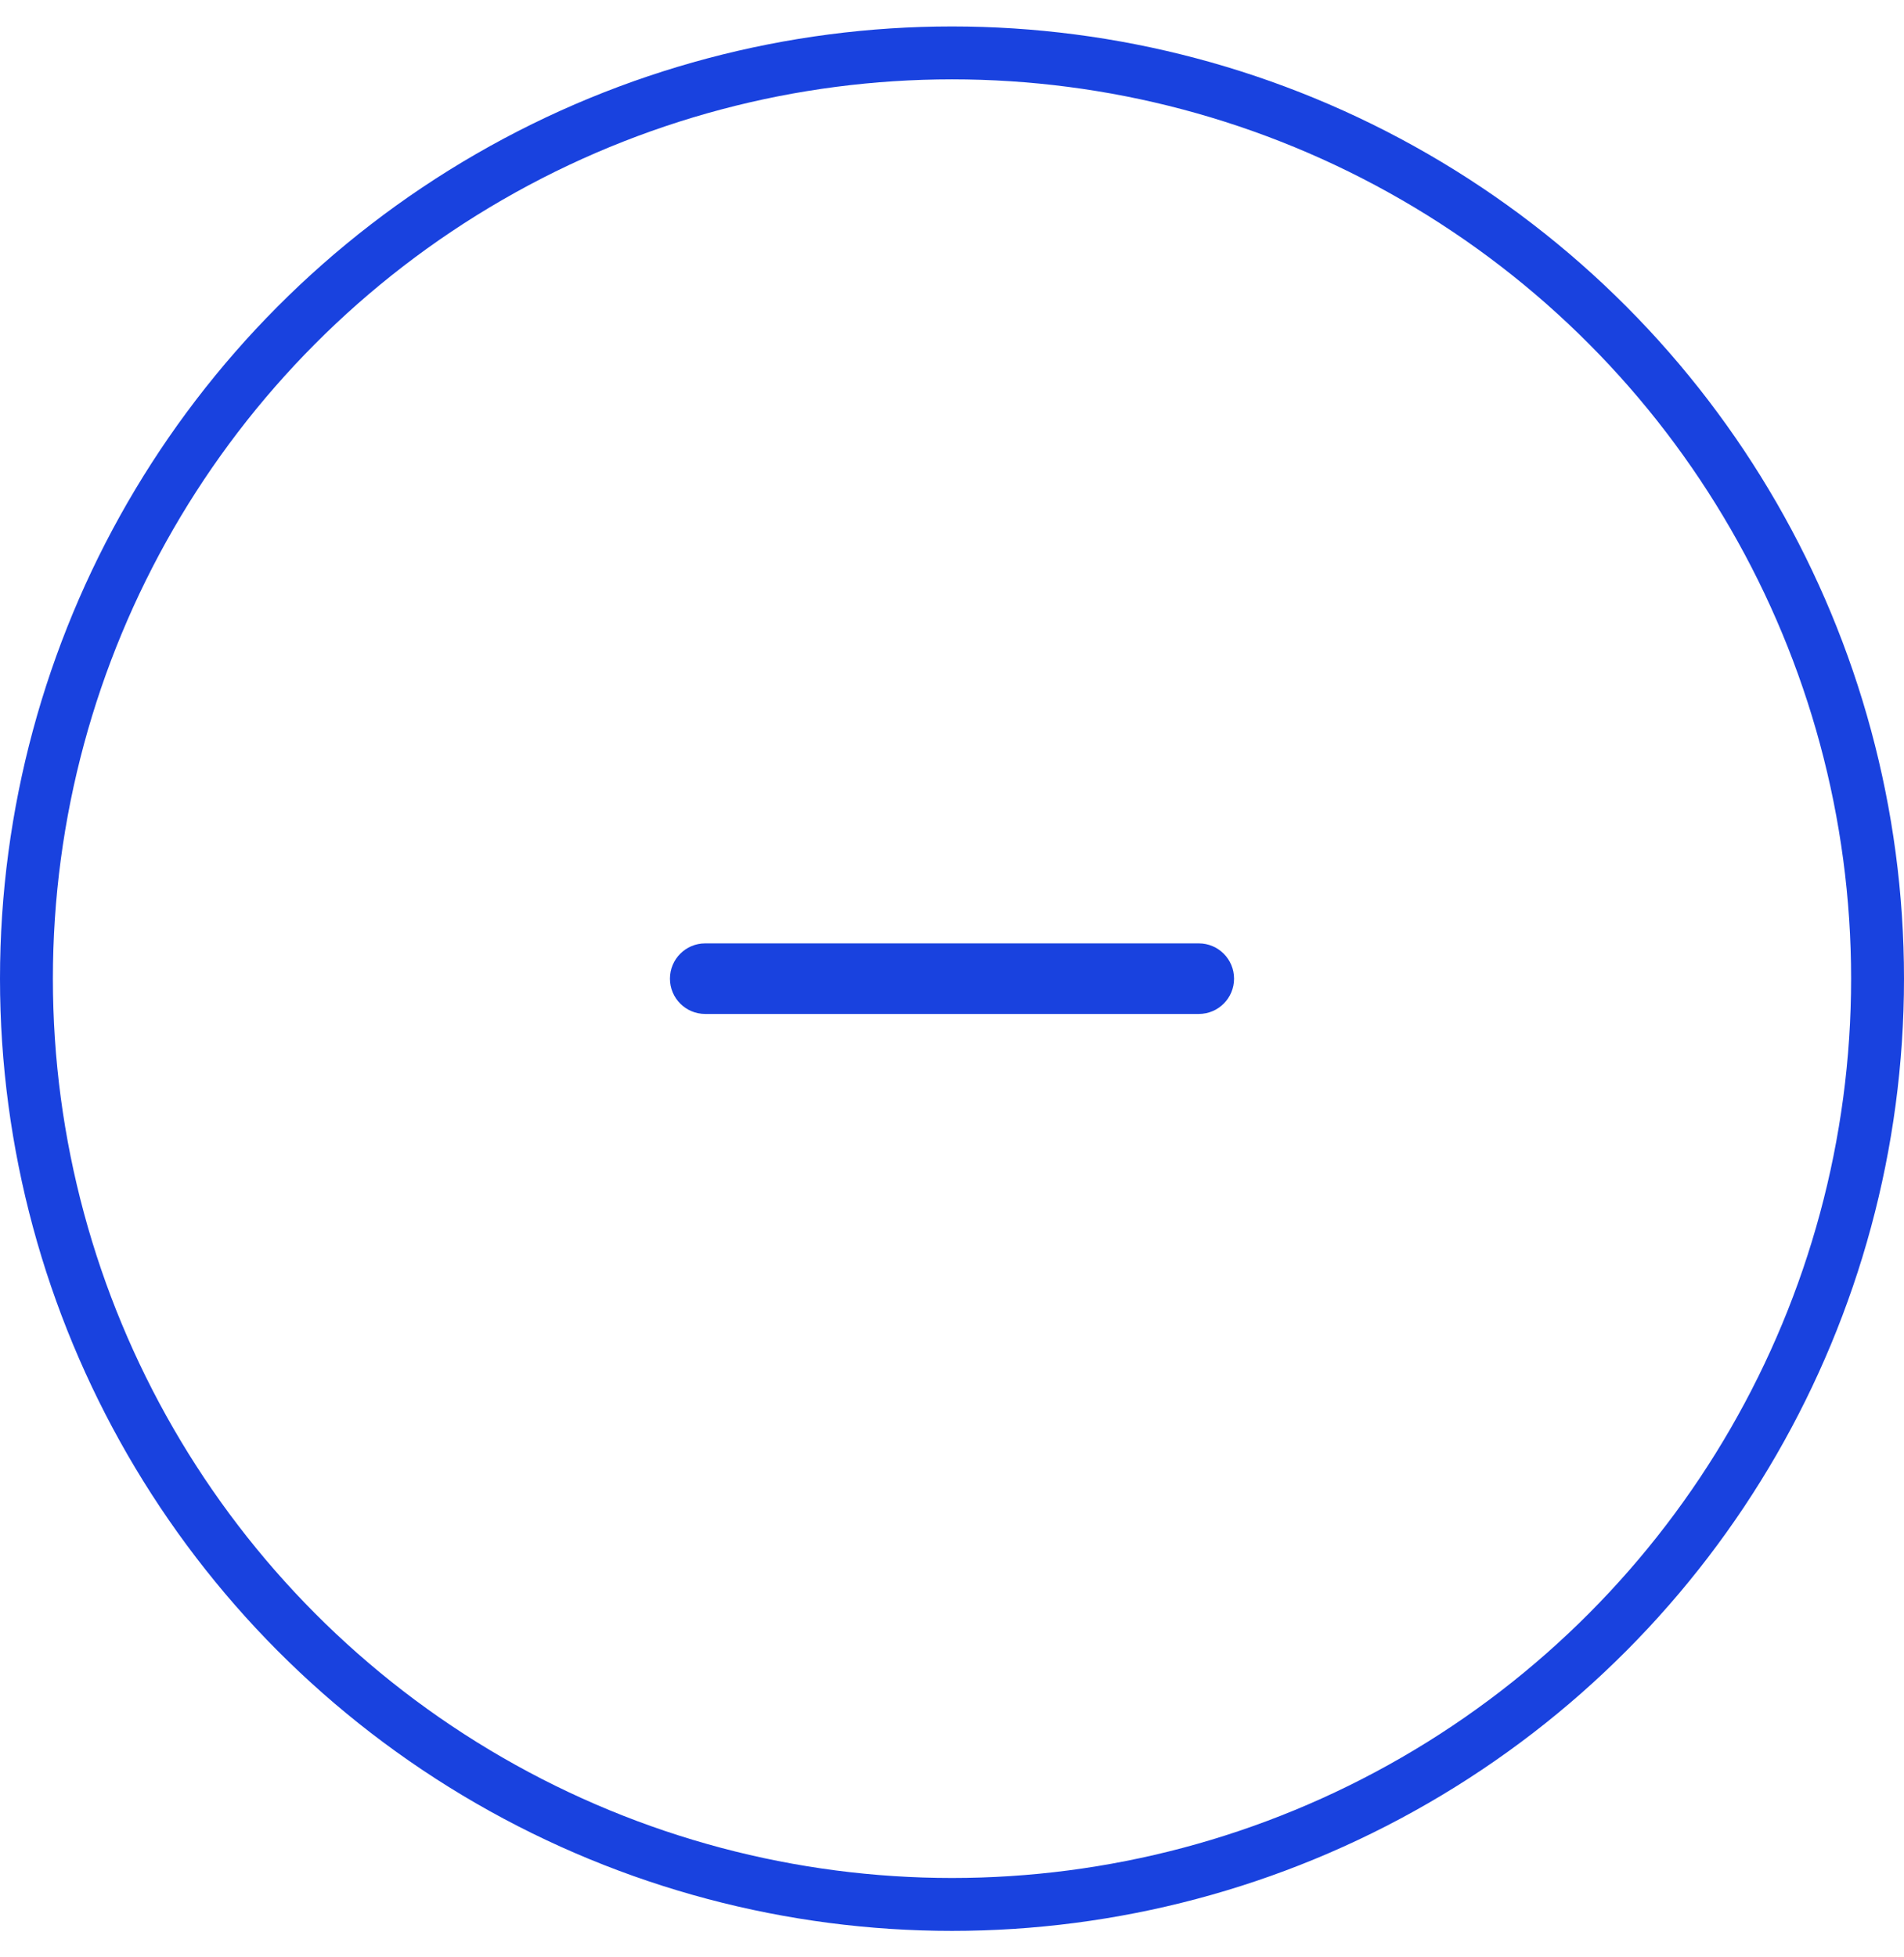 <svg width="36" height="37" viewBox="0 0 36 37" fill="none" xmlns="http://www.w3.org/2000/svg">
<path d="M12.667 18.5C12.667 18.132 12.965 17.833 13.333 17.833H22.667C23.035 17.833 23.333 18.132 23.333 18.5C23.333 18.868 23.035 19.167 22.667 19.167H13.333C12.965 19.167 12.667 18.868 12.667 18.5Z" fill="#1942DF"/>
<circle cx="18" cy="18.5" r="17.5" stroke="#1942DF"/>
</svg>

